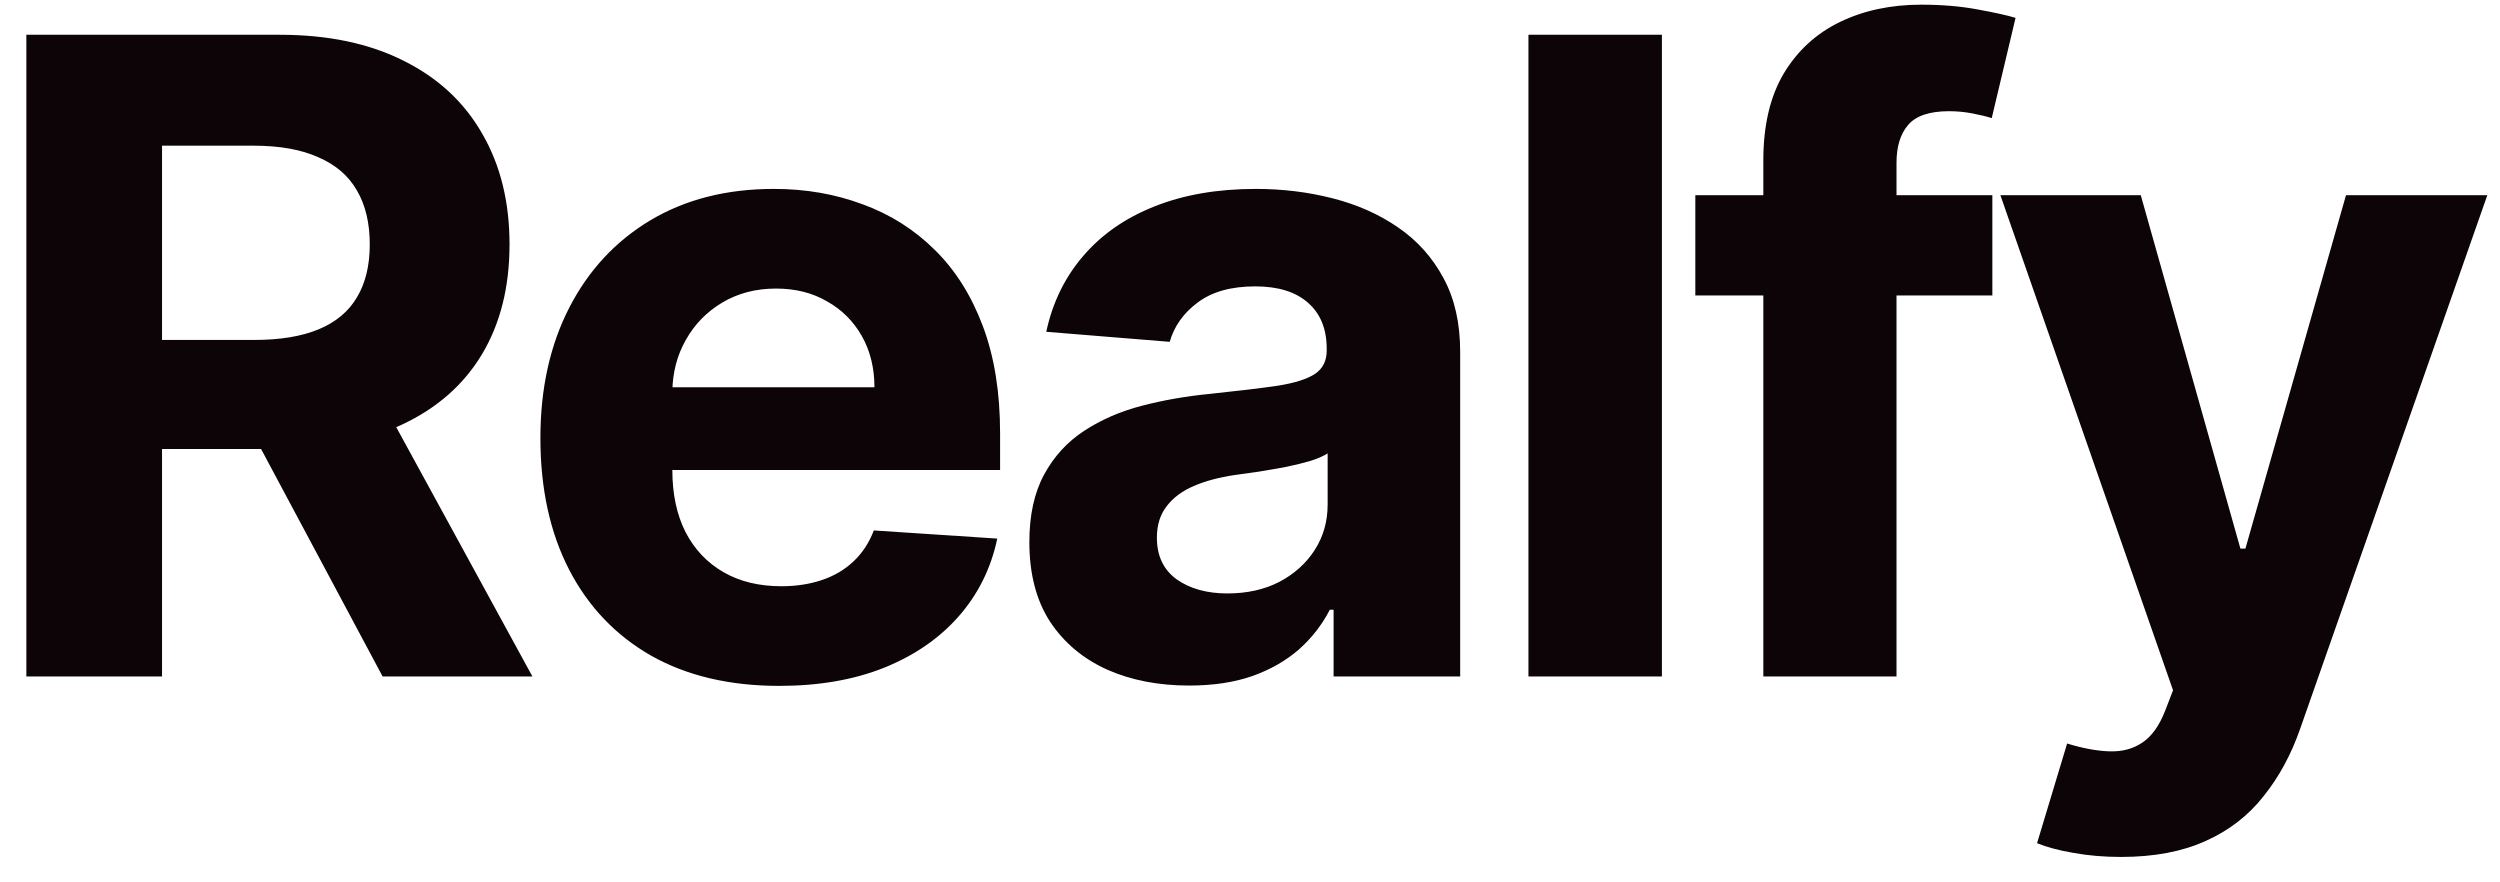 <svg width="85" height="30" viewBox="0 0 85 30" fill="none" xmlns="http://www.w3.org/2000/svg">
<path d="M0.896 23V1.182H9.504C11.152 1.182 12.558 1.477 13.723 2.066C14.895 2.648 15.786 3.476 16.397 4.548C17.015 5.614 17.324 6.867 17.324 8.309C17.324 9.758 17.011 11.004 16.386 12.048C15.761 13.085 14.856 13.881 13.67 14.435C12.491 14.989 11.063 15.266 9.387 15.266H3.624V11.558H8.641C9.522 11.558 10.254 11.438 10.836 11.196C11.418 10.954 11.852 10.592 12.136 10.109C12.427 9.626 12.572 9.026 12.572 8.309C12.572 7.585 12.427 6.974 12.136 6.477C11.852 5.979 11.415 5.603 10.825 5.347C10.243 5.085 9.508 4.953 8.62 4.953H5.509V23H0.896ZM12.679 13.071L18.102 23H13.009L7.704 13.071H12.679ZM26.492 23.32C24.809 23.32 23.36 22.979 22.146 22.297C20.938 21.608 20.008 20.635 19.355 19.378C18.701 18.114 18.374 16.619 18.374 14.893C18.374 13.21 18.701 11.732 19.355 10.461C20.008 9.19 20.928 8.199 22.114 7.489C23.307 6.778 24.706 6.423 26.311 6.423C27.391 6.423 28.396 6.597 29.326 6.945C30.264 7.286 31.08 7.801 31.776 8.49C32.48 9.179 33.026 10.046 33.417 11.089C33.808 12.126 34.003 13.341 34.003 14.733V15.979H20.186V13.167H29.731C29.731 12.514 29.589 11.935 29.305 11.43C29.021 10.926 28.627 10.532 28.122 10.248C27.625 9.957 27.046 9.811 26.386 9.811C25.697 9.811 25.086 9.971 24.553 10.29C24.028 10.603 23.616 11.026 23.318 11.558C23.019 12.084 22.867 12.67 22.86 13.316V15.99C22.86 16.8 23.009 17.499 23.307 18.089C23.612 18.678 24.042 19.133 24.596 19.452C25.15 19.772 25.807 19.932 26.567 19.932C27.071 19.932 27.533 19.861 27.952 19.719C28.371 19.577 28.73 19.364 29.028 19.079C29.326 18.796 29.553 18.447 29.71 18.035L33.907 18.312C33.694 19.321 33.257 20.202 32.597 20.954C31.943 21.7 31.098 22.283 30.061 22.702C29.031 23.114 27.842 23.32 26.492 23.32ZM40.431 23.309C39.387 23.309 38.456 23.128 37.64 22.766C36.823 22.396 36.176 21.853 35.701 21.136C35.232 20.411 34.998 19.509 34.998 18.43C34.998 17.521 35.164 16.757 35.498 16.139C35.832 15.521 36.287 15.024 36.862 14.648C37.437 14.271 38.091 13.987 38.822 13.796C39.561 13.604 40.335 13.469 41.145 13.391C42.096 13.291 42.863 13.199 43.446 13.114C44.028 13.021 44.451 12.886 44.714 12.709C44.976 12.531 45.108 12.268 45.108 11.921V11.857C45.108 11.182 44.895 10.66 44.468 10.29C44.049 9.921 43.453 9.737 42.679 9.737C41.862 9.737 41.212 9.918 40.729 10.28C40.246 10.635 39.926 11.082 39.77 11.622L35.573 11.281C35.786 10.287 36.205 9.428 36.83 8.703C37.455 7.972 38.261 7.411 39.248 7.02C40.243 6.622 41.393 6.423 42.7 6.423C43.609 6.423 44.479 6.53 45.31 6.743C46.148 6.956 46.89 7.286 47.537 7.734C48.19 8.181 48.705 8.756 49.081 9.46C49.458 10.155 49.646 10.99 49.646 11.963V23H45.342V20.731H45.214C44.951 21.242 44.6 21.693 44.16 22.084C43.719 22.467 43.19 22.769 42.572 22.989C41.954 23.202 41.24 23.309 40.431 23.309ZM41.73 20.177C42.398 20.177 42.988 20.046 43.499 19.783C44.01 19.513 44.412 19.151 44.703 18.696C44.994 18.241 45.14 17.727 45.14 17.151V15.415C44.998 15.507 44.802 15.592 44.554 15.671C44.312 15.742 44.039 15.809 43.733 15.873C43.428 15.93 43.123 15.983 42.817 16.033C42.512 16.075 42.235 16.114 41.986 16.15C41.453 16.228 40.988 16.352 40.591 16.523C40.193 16.693 39.884 16.924 39.664 17.215C39.444 17.499 39.334 17.854 39.334 18.28C39.334 18.898 39.557 19.371 40.005 19.697C40.459 20.017 41.035 20.177 41.73 20.177ZM56.505 1.182V23H51.967V1.182H56.505ZM67.74 6.636V10.046H57.641V6.636H67.74ZM59.953 23V5.454C59.953 4.268 60.184 3.284 60.645 2.503C61.114 1.722 61.753 1.136 62.563 0.745C63.373 0.354 64.292 0.159 65.322 0.159C66.018 0.159 66.654 0.212 67.229 0.319C67.811 0.425 68.245 0.521 68.529 0.607L67.719 4.016C67.542 3.959 67.321 3.906 67.059 3.856C66.803 3.806 66.54 3.781 66.27 3.781C65.603 3.781 65.138 3.938 64.875 4.25C64.612 4.555 64.481 4.985 64.481 5.539V23H59.953ZM72.115 29.136C71.54 29.136 71 29.09 70.496 28.998C69.998 28.913 69.587 28.803 69.26 28.668L70.282 25.28C70.815 25.443 71.295 25.532 71.721 25.546C72.154 25.56 72.527 25.461 72.839 25.248C73.159 25.035 73.418 24.673 73.617 24.161L73.883 23.469L68.013 6.636H72.786L76.174 18.653H76.344L79.764 6.636H84.569L78.209 24.768C77.903 25.649 77.488 26.416 76.962 27.07C76.444 27.73 75.787 28.238 74.991 28.593C74.196 28.955 73.237 29.136 72.115 29.136Z" fill="#0C0407"/>
</svg>
